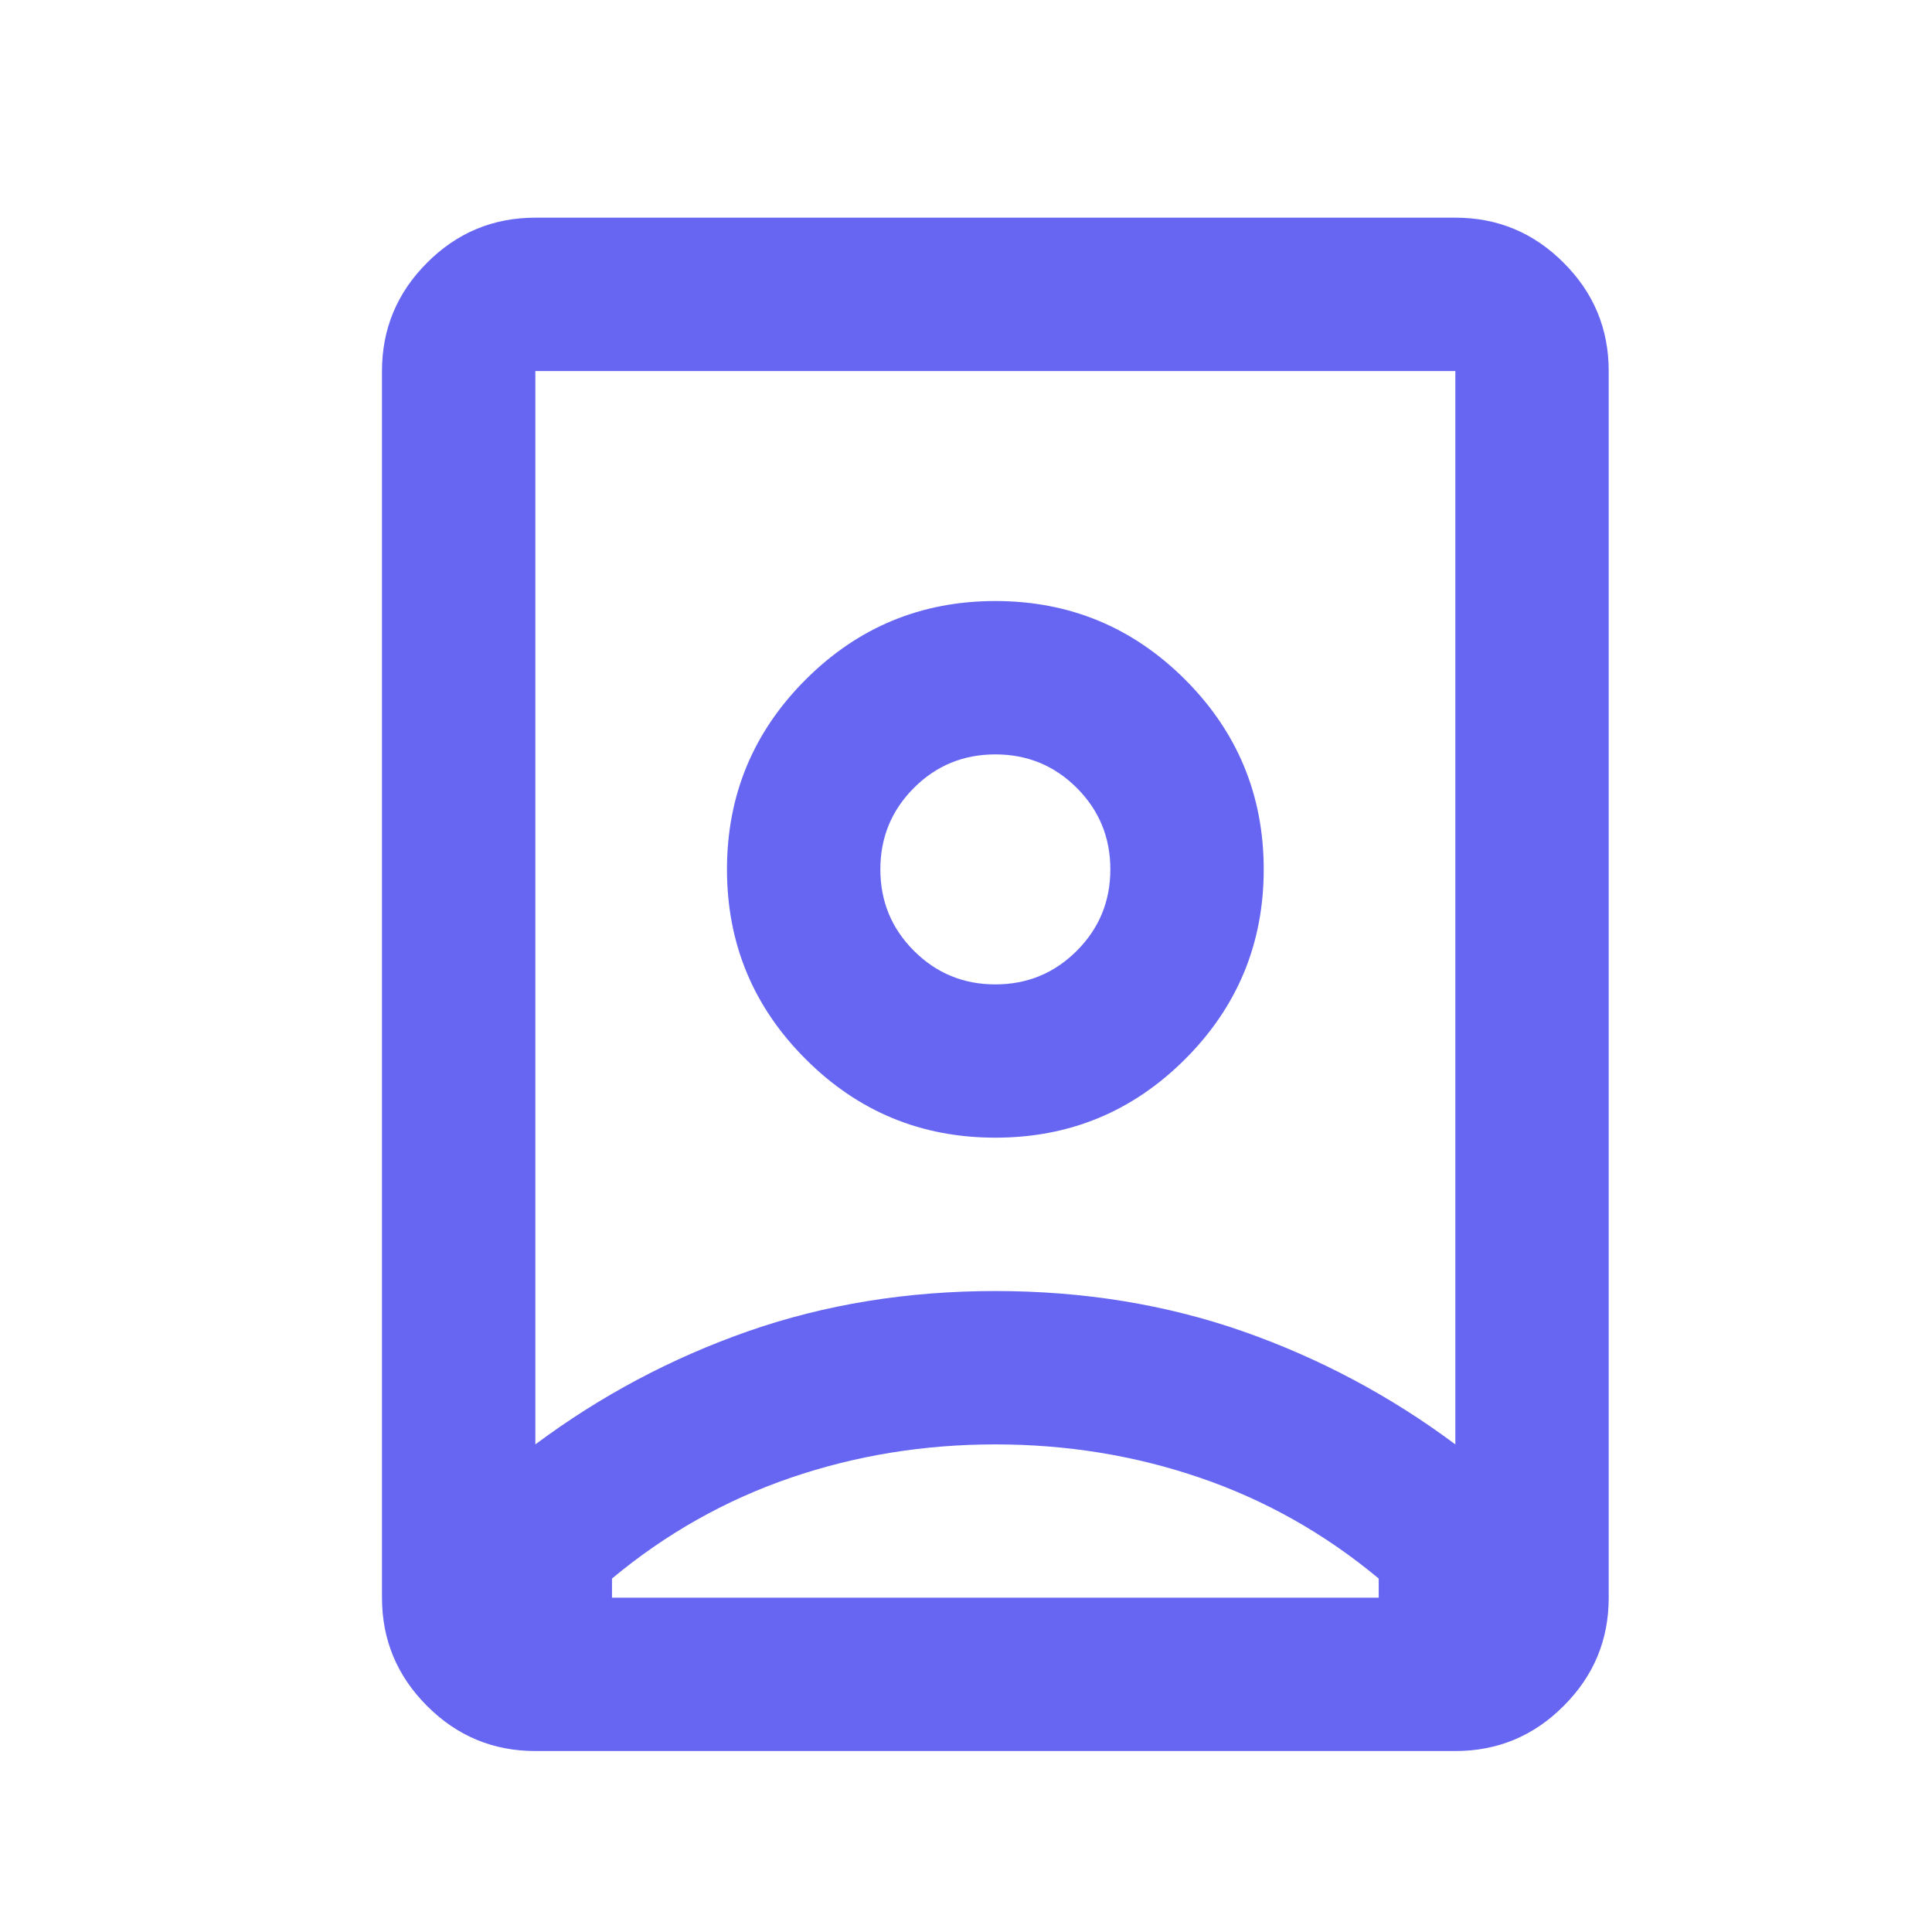 <svg width="21" height="21" viewBox="0 0 21 21" fill="none" xmlns="http://www.w3.org/2000/svg">
<mask id="mask0_4022_921" style="mask-type:alpha" maskUnits="userSpaceOnUse" x="0" y="0" width="21" height="21">
<rect x="0.816" y="0.7" width="20" height="20" fill="#D9D9D9"/>
</mask>
<g mask="url(#mask0_4022_921)">
<path d="M10.819 15.7C10.041 15.7 9.298 15.821 8.59 16.064C7.882 16.307 7.236 16.672 6.652 17.158V17.366H14.986V17.158C14.402 16.672 13.757 16.307 13.048 16.064C12.34 15.821 11.597 15.7 10.819 15.7ZM10.819 14.033C11.777 14.033 12.673 14.179 13.507 14.47C14.34 14.762 15.111 15.172 15.819 15.7V4.033H5.819V15.7C6.527 15.172 7.298 14.762 8.132 14.47C8.965 14.179 9.861 14.033 10.819 14.033ZM10.819 10.7C10.472 10.7 10.177 10.578 9.934 10.335C9.691 10.092 9.569 9.797 9.569 9.45C9.569 9.102 9.691 8.807 9.934 8.564C10.177 8.321 10.472 8.2 10.819 8.2C11.166 8.2 11.461 8.321 11.704 8.564C11.947 8.807 12.069 9.102 12.069 9.45C12.069 9.797 11.947 10.092 11.704 10.335C11.461 10.578 11.166 10.7 10.819 10.7ZM5.819 19.033C5.361 19.033 4.968 18.87 4.642 18.543C4.316 18.217 4.152 17.825 4.152 17.366V4.033C4.152 3.575 4.316 3.182 4.642 2.856C4.968 2.529 5.361 2.366 5.819 2.366H15.819C16.277 2.366 16.67 2.529 16.996 2.856C17.323 3.182 17.486 3.575 17.486 4.033V17.366C17.486 17.825 17.323 18.217 16.996 18.543C16.67 18.87 16.277 19.033 15.819 19.033H5.819ZM10.819 12.366C11.625 12.366 12.312 12.082 12.882 11.512C13.451 10.943 13.736 10.255 13.736 9.45C13.736 8.644 13.451 7.957 12.882 7.387C12.312 6.818 11.625 6.533 10.819 6.533C10.014 6.533 9.326 6.818 8.757 7.387C8.187 7.957 7.902 8.644 7.902 9.45C7.902 10.255 8.187 10.943 8.757 11.512C9.326 12.082 10.014 12.366 10.819 12.366Z" fill="#6666F2"/>
</g>
</svg>

